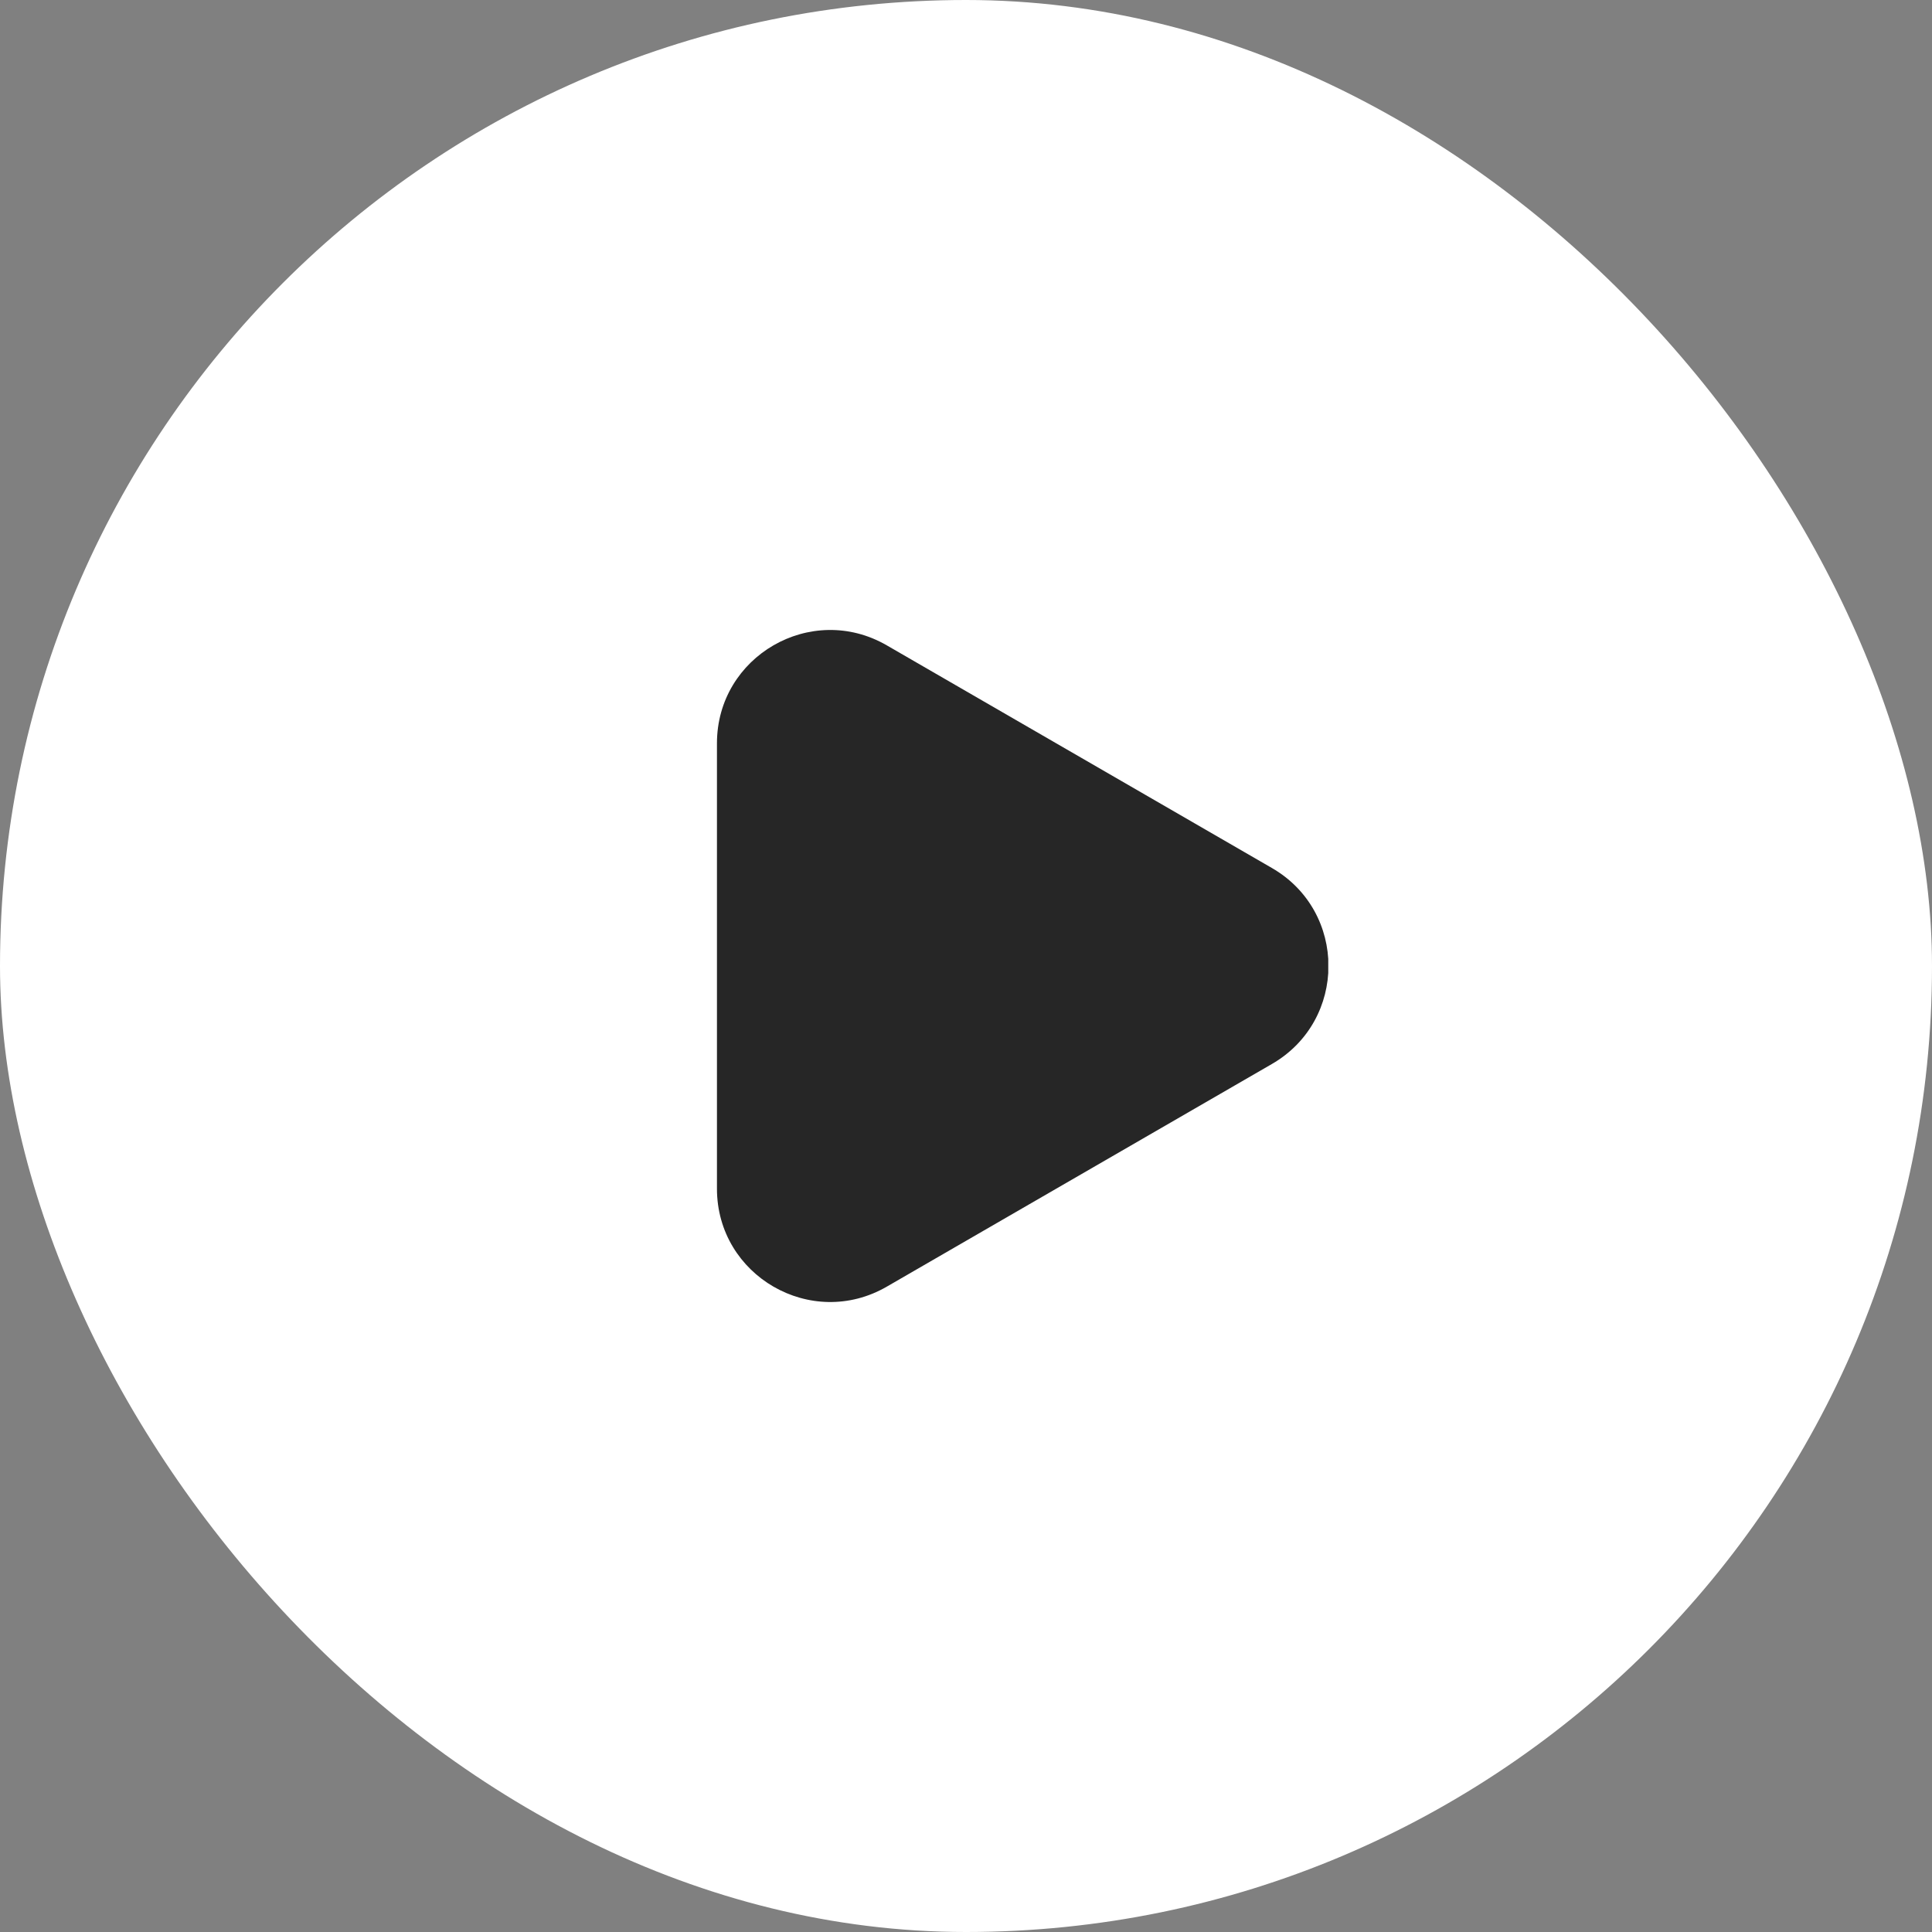 <svg width="32" height="32" viewBox="0 0 32 32" fill="none" xmlns="http://www.w3.org/2000/svg">
<rect x="0" y="0" width="32" height="32" fill="#808080" stroke="none"/>
<rect width="32" height="32" rx="16" fill="white"/>
<g clip-path="url(#clip0_882_3321)">
<rect width="12" height="12" transform="translate(10 10)" fill="white"/>
<path fill-rule="evenodd" clip-rule="evenodd" d="M21.067 17.623C22.316 16.901 22.316 15.098 21.067 14.377L14.688 10.689C13.438 9.966 11.875 10.868 11.875 12.312L11.875 19.688C11.875 21.131 13.438 22.034 14.688 21.311L21.067 17.623Z" fill="black" fill-opacity="0.85"/>
</g>
<defs>
<clipPath id="clip0_882_3321">
<rect width="12" height="12" fill="white" transform="translate(10 10)"/>
</clipPath>
</defs>
</svg>
